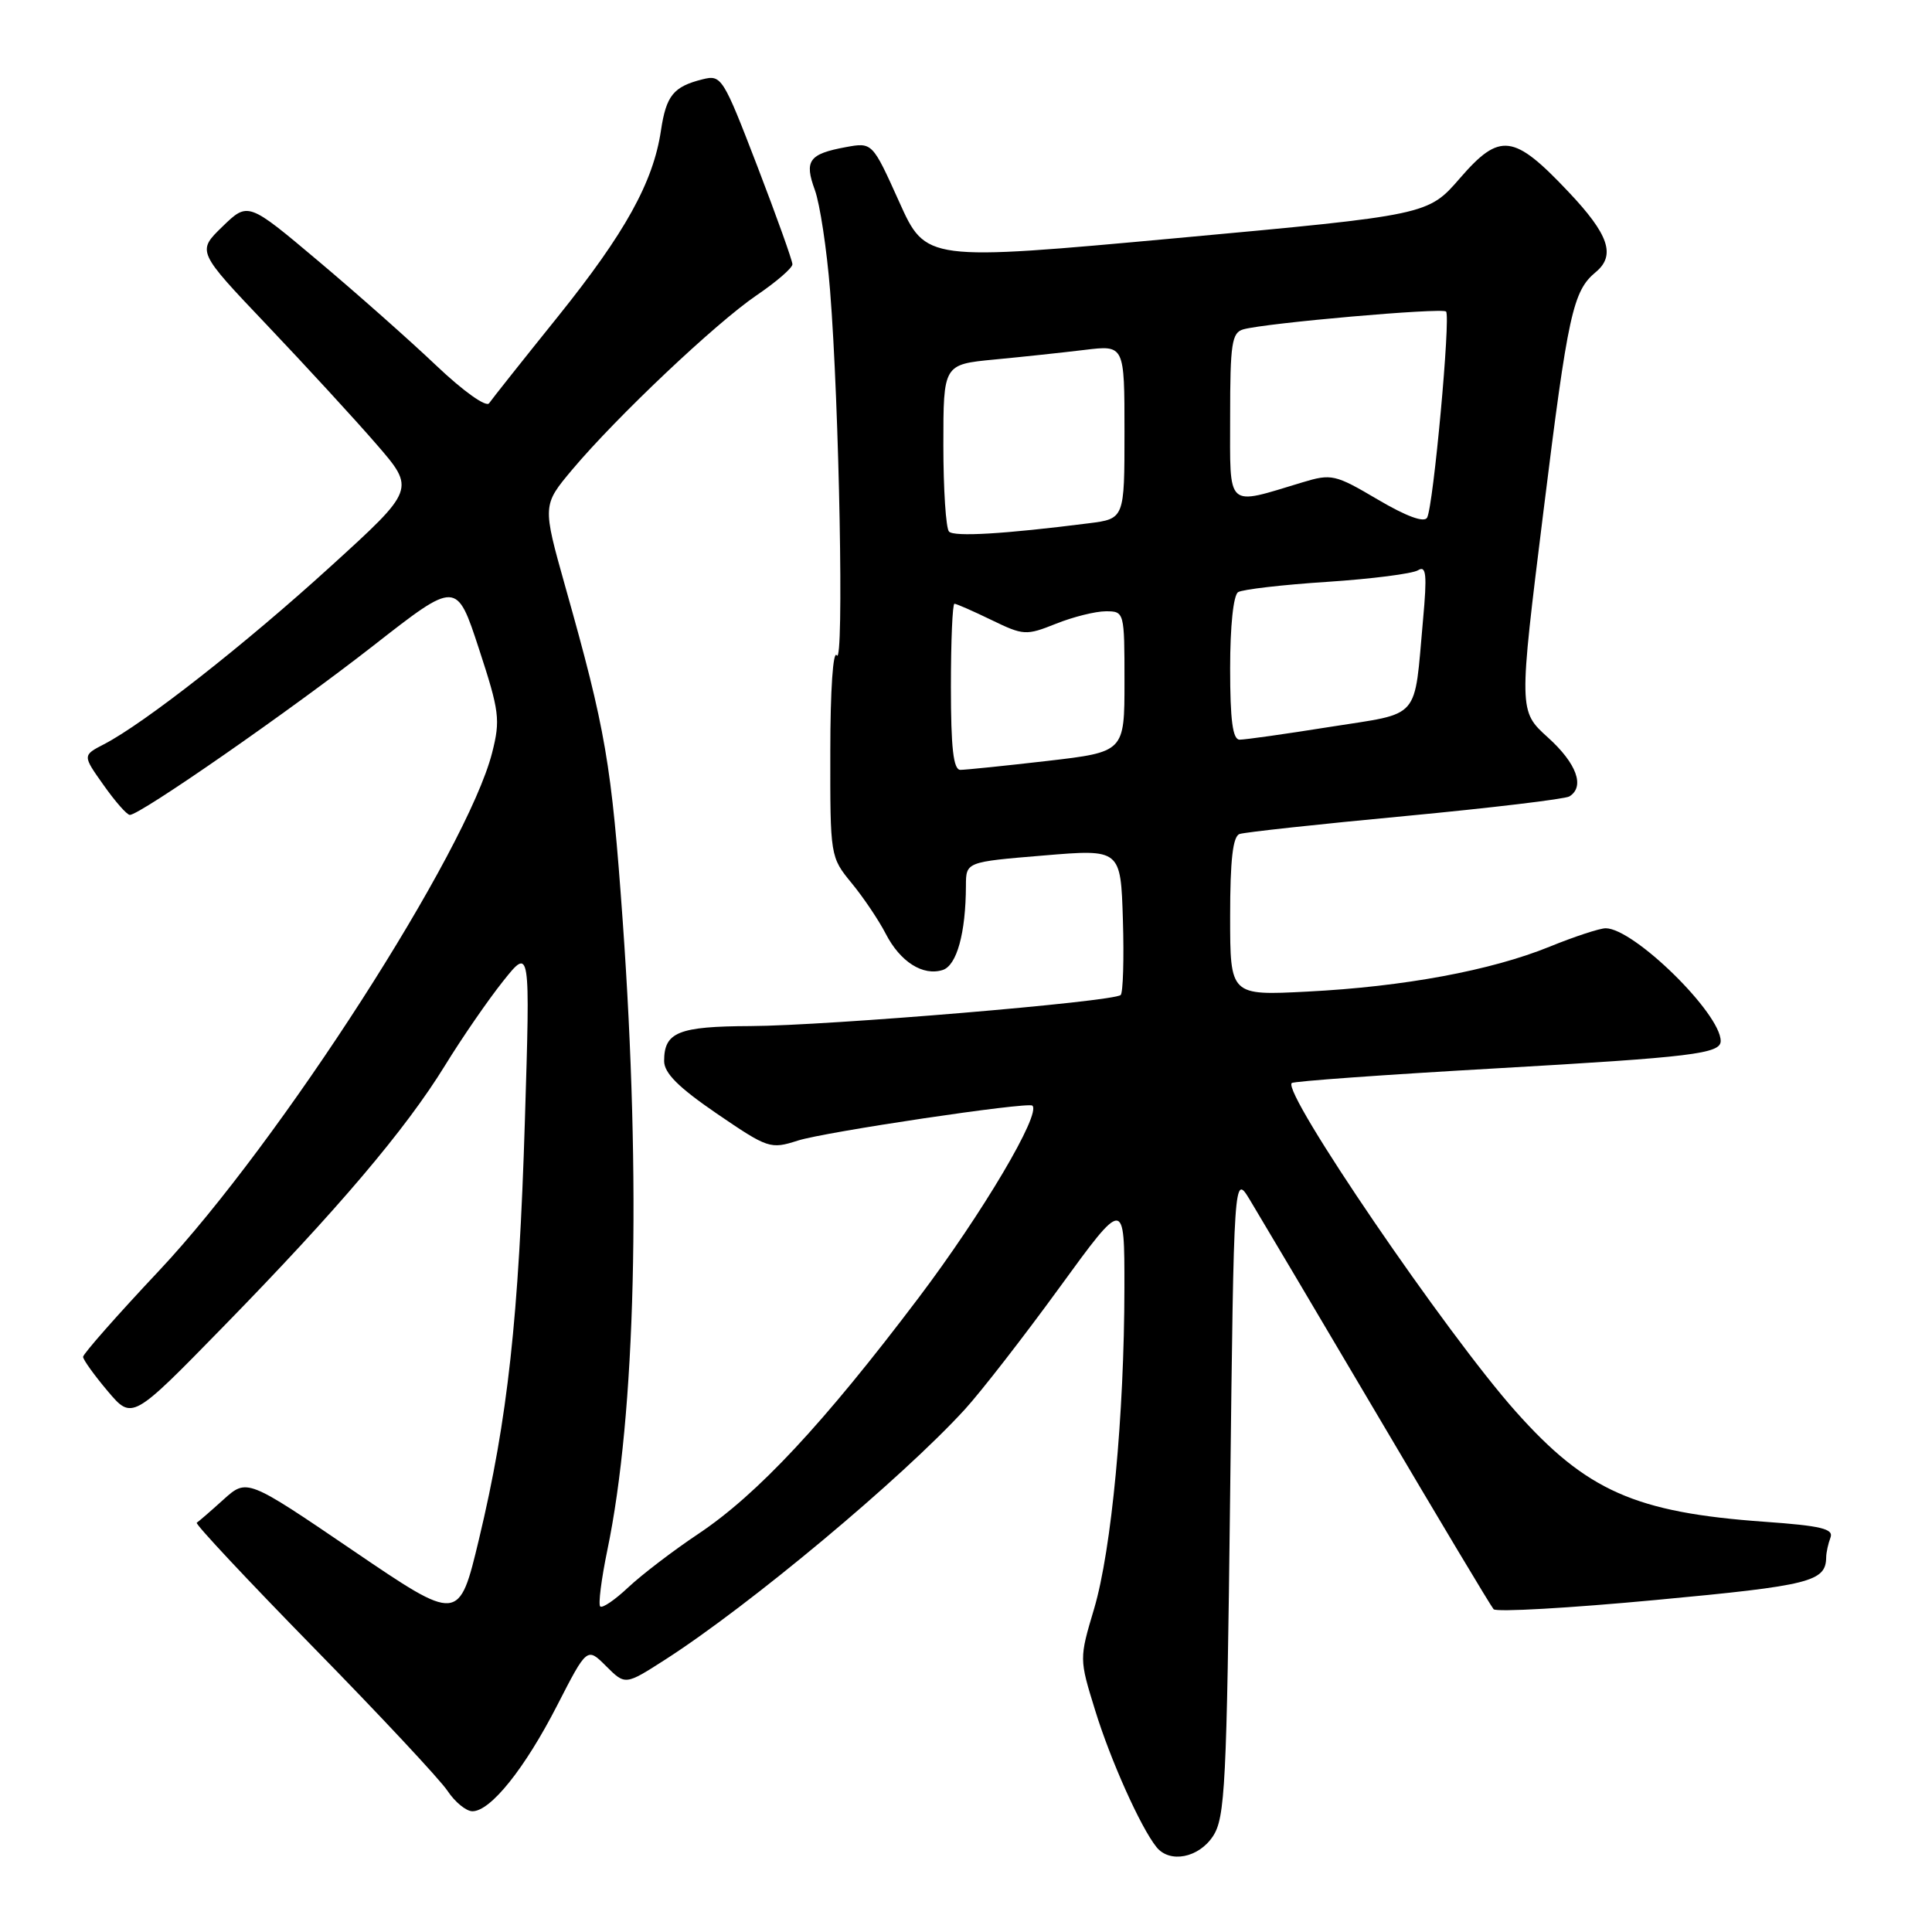 <?xml version="1.0" encoding="UTF-8" standalone="no"?>
<!DOCTYPE svg PUBLIC "-//W3C//DTD SVG 1.1//EN" "http://www.w3.org/Graphics/SVG/1.1/DTD/svg11.dtd" >
<svg xmlns="http://www.w3.org/2000/svg" xmlns:xlink="http://www.w3.org/1999/xlink" version="1.1" viewBox="0 0 256 256">
 <g >
 <path fill="currentColor"
d=" M 160.73 243.30 C 162.33 240.85 162.55 236.58 163.00 198.05 C 163.50 155.50 163.50 155.50 165.62 159.00 C 166.79 160.93 174.39 173.75 182.51 187.50 C 190.62 201.25 197.55 212.83 197.91 213.23 C 198.27 213.63 207.96 213.08 219.46 212.00 C 239.93 210.09 241.94 209.58 241.98 206.33 C 241.99 205.69 242.25 204.52 242.55 203.73 C 242.99 202.58 241.28 202.17 233.80 201.64 C 216.69 200.42 210.21 197.55 200.85 187.04 C 191.70 176.78 169.88 144.79 171.16 143.51 C 171.39 143.27 183.54 142.40 198.14 141.57 C 224.27 140.08 228.00 139.62 228.00 137.94 C 228.00 134.28 216.49 123.00 212.76 123.00 C 211.98 123.00 208.65 124.09 205.36 125.43 C 197.57 128.60 186.02 130.74 173.25 131.39 C 163.00 131.92 163.00 131.92 163.00 121.43 C 163.00 113.93 163.36 110.81 164.25 110.51 C 164.94 110.27 174.82 109.20 186.20 108.13 C 197.59 107.05 207.38 105.88 207.95 105.53 C 210.04 104.24 208.92 101.16 205.11 97.72 C 201.23 94.21 201.23 94.21 204.52 67.72 C 207.77 41.50 208.42 38.56 211.45 36.05 C 214.12 33.83 213.18 31.07 207.83 25.42 C 200.57 17.73 198.75 17.50 193.46 23.60 C 189.22 28.49 189.22 28.49 155.95 31.55 C 122.68 34.60 122.68 34.60 119.14 26.73 C 115.59 18.85 115.59 18.85 112.05 19.50 C 107.19 20.40 106.55 21.29 107.97 25.17 C 108.64 27.00 109.55 33.00 109.99 38.50 C 111.21 53.71 111.85 88.37 110.88 86.84 C 110.39 86.07 110.02 91.43 110.02 99.52 C 110.00 113.47 110.01 113.56 112.85 117.02 C 114.42 118.93 116.45 121.95 117.36 123.72 C 119.28 127.45 122.29 129.36 124.91 128.53 C 126.78 127.93 127.97 123.64 127.99 117.36 C 128.00 114.21 128.00 114.21 138.25 113.36 C 148.50 112.50 148.50 112.50 148.79 121.88 C 148.95 127.04 148.81 131.52 148.50 131.84 C 147.61 132.73 109.70 135.91 99.45 135.96 C 89.88 136.00 88.00 136.76 88.00 140.59 C 88.00 142.19 89.91 144.09 94.98 147.56 C 101.77 152.19 102.08 152.30 105.73 151.13 C 109.33 149.98 136.18 145.98 136.79 146.50 C 138.01 147.54 130.15 160.81 121.70 171.99 C 109.12 188.64 100.35 198.03 92.51 203.26 C 89.20 205.47 85.04 208.65 83.26 210.32 C 81.49 211.99 79.81 213.14 79.53 212.86 C 79.26 212.59 79.68 209.25 80.47 205.43 C 84.23 187.39 84.98 156.67 82.51 122.00 C 81.02 101.14 80.28 96.79 74.90 77.72 C 71.87 66.94 71.87 66.94 75.83 62.22 C 81.73 55.21 94.84 42.81 100.25 39.13 C 102.86 37.36 105.00 35.51 105.00 35.02 C 105.00 34.53 102.90 28.67 100.34 22.00 C 95.81 10.23 95.60 9.88 93.09 10.51 C 89.23 11.48 88.28 12.65 87.58 17.29 C 86.56 24.15 82.84 30.85 73.91 41.97 C 69.28 47.72 65.19 52.88 64.81 53.43 C 64.42 54.00 61.38 51.83 57.81 48.44 C 54.34 45.14 47.31 38.91 42.18 34.59 C 32.86 26.74 32.86 26.74 29.47 30.03 C 26.09 33.31 26.09 33.31 35.39 43.09 C 40.50 48.47 47.02 55.56 49.87 58.85 C 55.05 64.83 55.05 64.83 43.77 75.09 C 32.45 85.40 19.12 95.85 13.79 98.61 C 10.93 100.09 10.93 100.09 13.72 104.02 C 15.25 106.19 16.81 107.97 17.20 107.98 C 18.51 108.02 38.50 94.13 49.50 85.53 C 60.50 76.93 60.50 76.93 63.46 85.96 C 66.18 94.26 66.32 95.37 65.21 99.74 C 61.88 112.79 37.08 151.35 21.06 168.39 C 15.53 174.27 11.01 179.40 11.01 179.79 C 11.02 180.18 12.49 182.22 14.27 184.33 C 17.51 188.16 17.51 188.16 29.55 175.83 C 44.76 160.26 53.72 149.70 58.96 141.19 C 61.22 137.51 64.69 132.48 66.67 130.00 C 70.26 125.50 70.26 125.50 69.55 148.50 C 68.75 174.60 67.27 188.04 63.47 203.94 C 60.82 215.00 60.82 215.00 46.77 205.45 C 32.72 195.90 32.72 195.90 29.61 198.70 C 27.91 200.24 26.31 201.62 26.07 201.77 C 25.82 201.92 32.80 209.37 41.56 218.32 C 50.33 227.27 58.31 235.81 59.30 237.30 C 60.28 238.78 61.77 240.00 62.60 240.00 C 65.01 240.00 69.55 234.32 73.83 225.97 C 77.79 218.25 77.79 218.25 80.32 220.78 C 82.85 223.30 82.85 223.30 88.11 219.93 C 99.31 212.74 119.47 195.91 127.84 186.76 C 129.98 184.42 135.62 177.16 140.37 170.63 C 149.00 158.77 149.00 158.77 148.99 170.63 C 148.98 187.47 147.28 205.39 144.98 213.15 C 143.00 219.80 143.00 219.80 145.12 226.65 C 147.15 233.24 151.14 242.14 153.24 244.75 C 154.99 246.93 158.83 246.19 160.73 243.30 Z  M 126.00 91.00 C 126.00 84.95 126.21 80.00 126.47 80.00 C 126.73 80.00 128.94 80.97 131.37 82.15 C 135.62 84.21 135.96 84.23 139.92 82.65 C 142.19 81.74 145.16 81.00 146.52 81.00 C 148.98 81.00 149.00 81.07 149.00 90.32 C 149.00 99.64 149.00 99.64 138.75 100.83 C 133.11 101.48 127.94 102.01 127.25 102.01 C 126.33 102.00 126.00 99.13 126.00 91.00 Z  M 163.00 88.56 C 163.00 82.96 163.43 78.85 164.06 78.46 C 164.65 78.10 169.95 77.48 175.85 77.10 C 181.74 76.71 187.16 76.02 187.90 75.56 C 188.98 74.89 189.11 76.11 188.56 82.12 C 187.34 95.62 188.41 94.39 176.21 96.32 C 170.32 97.26 164.94 98.02 164.25 98.01 C 163.34 98.00 163.00 95.44 163.00 88.56 Z  M 125.75 70.44 C 125.34 70.01 125.00 64.86 125.00 58.98 C 125.00 48.29 125.00 48.29 131.75 47.64 C 135.46 47.29 140.86 46.71 143.75 46.36 C 149.00 45.72 149.00 45.72 149.00 57.23 C 149.00 68.74 149.00 68.74 144.25 69.34 C 133.06 70.76 126.45 71.15 125.75 70.44 Z  M 182.56 66.19 C 176.90 62.85 176.43 62.75 172.56 63.92 C 162.35 67.00 163.00 67.60 163.00 55.18 C 163.00 45.52 163.22 44.07 164.75 43.64 C 167.73 42.80 191.08 40.75 191.61 41.28 C 192.24 41.91 189.93 67.10 189.10 68.59 C 188.72 69.29 186.36 68.43 182.56 66.19 Z "/>
</g>
</svg>